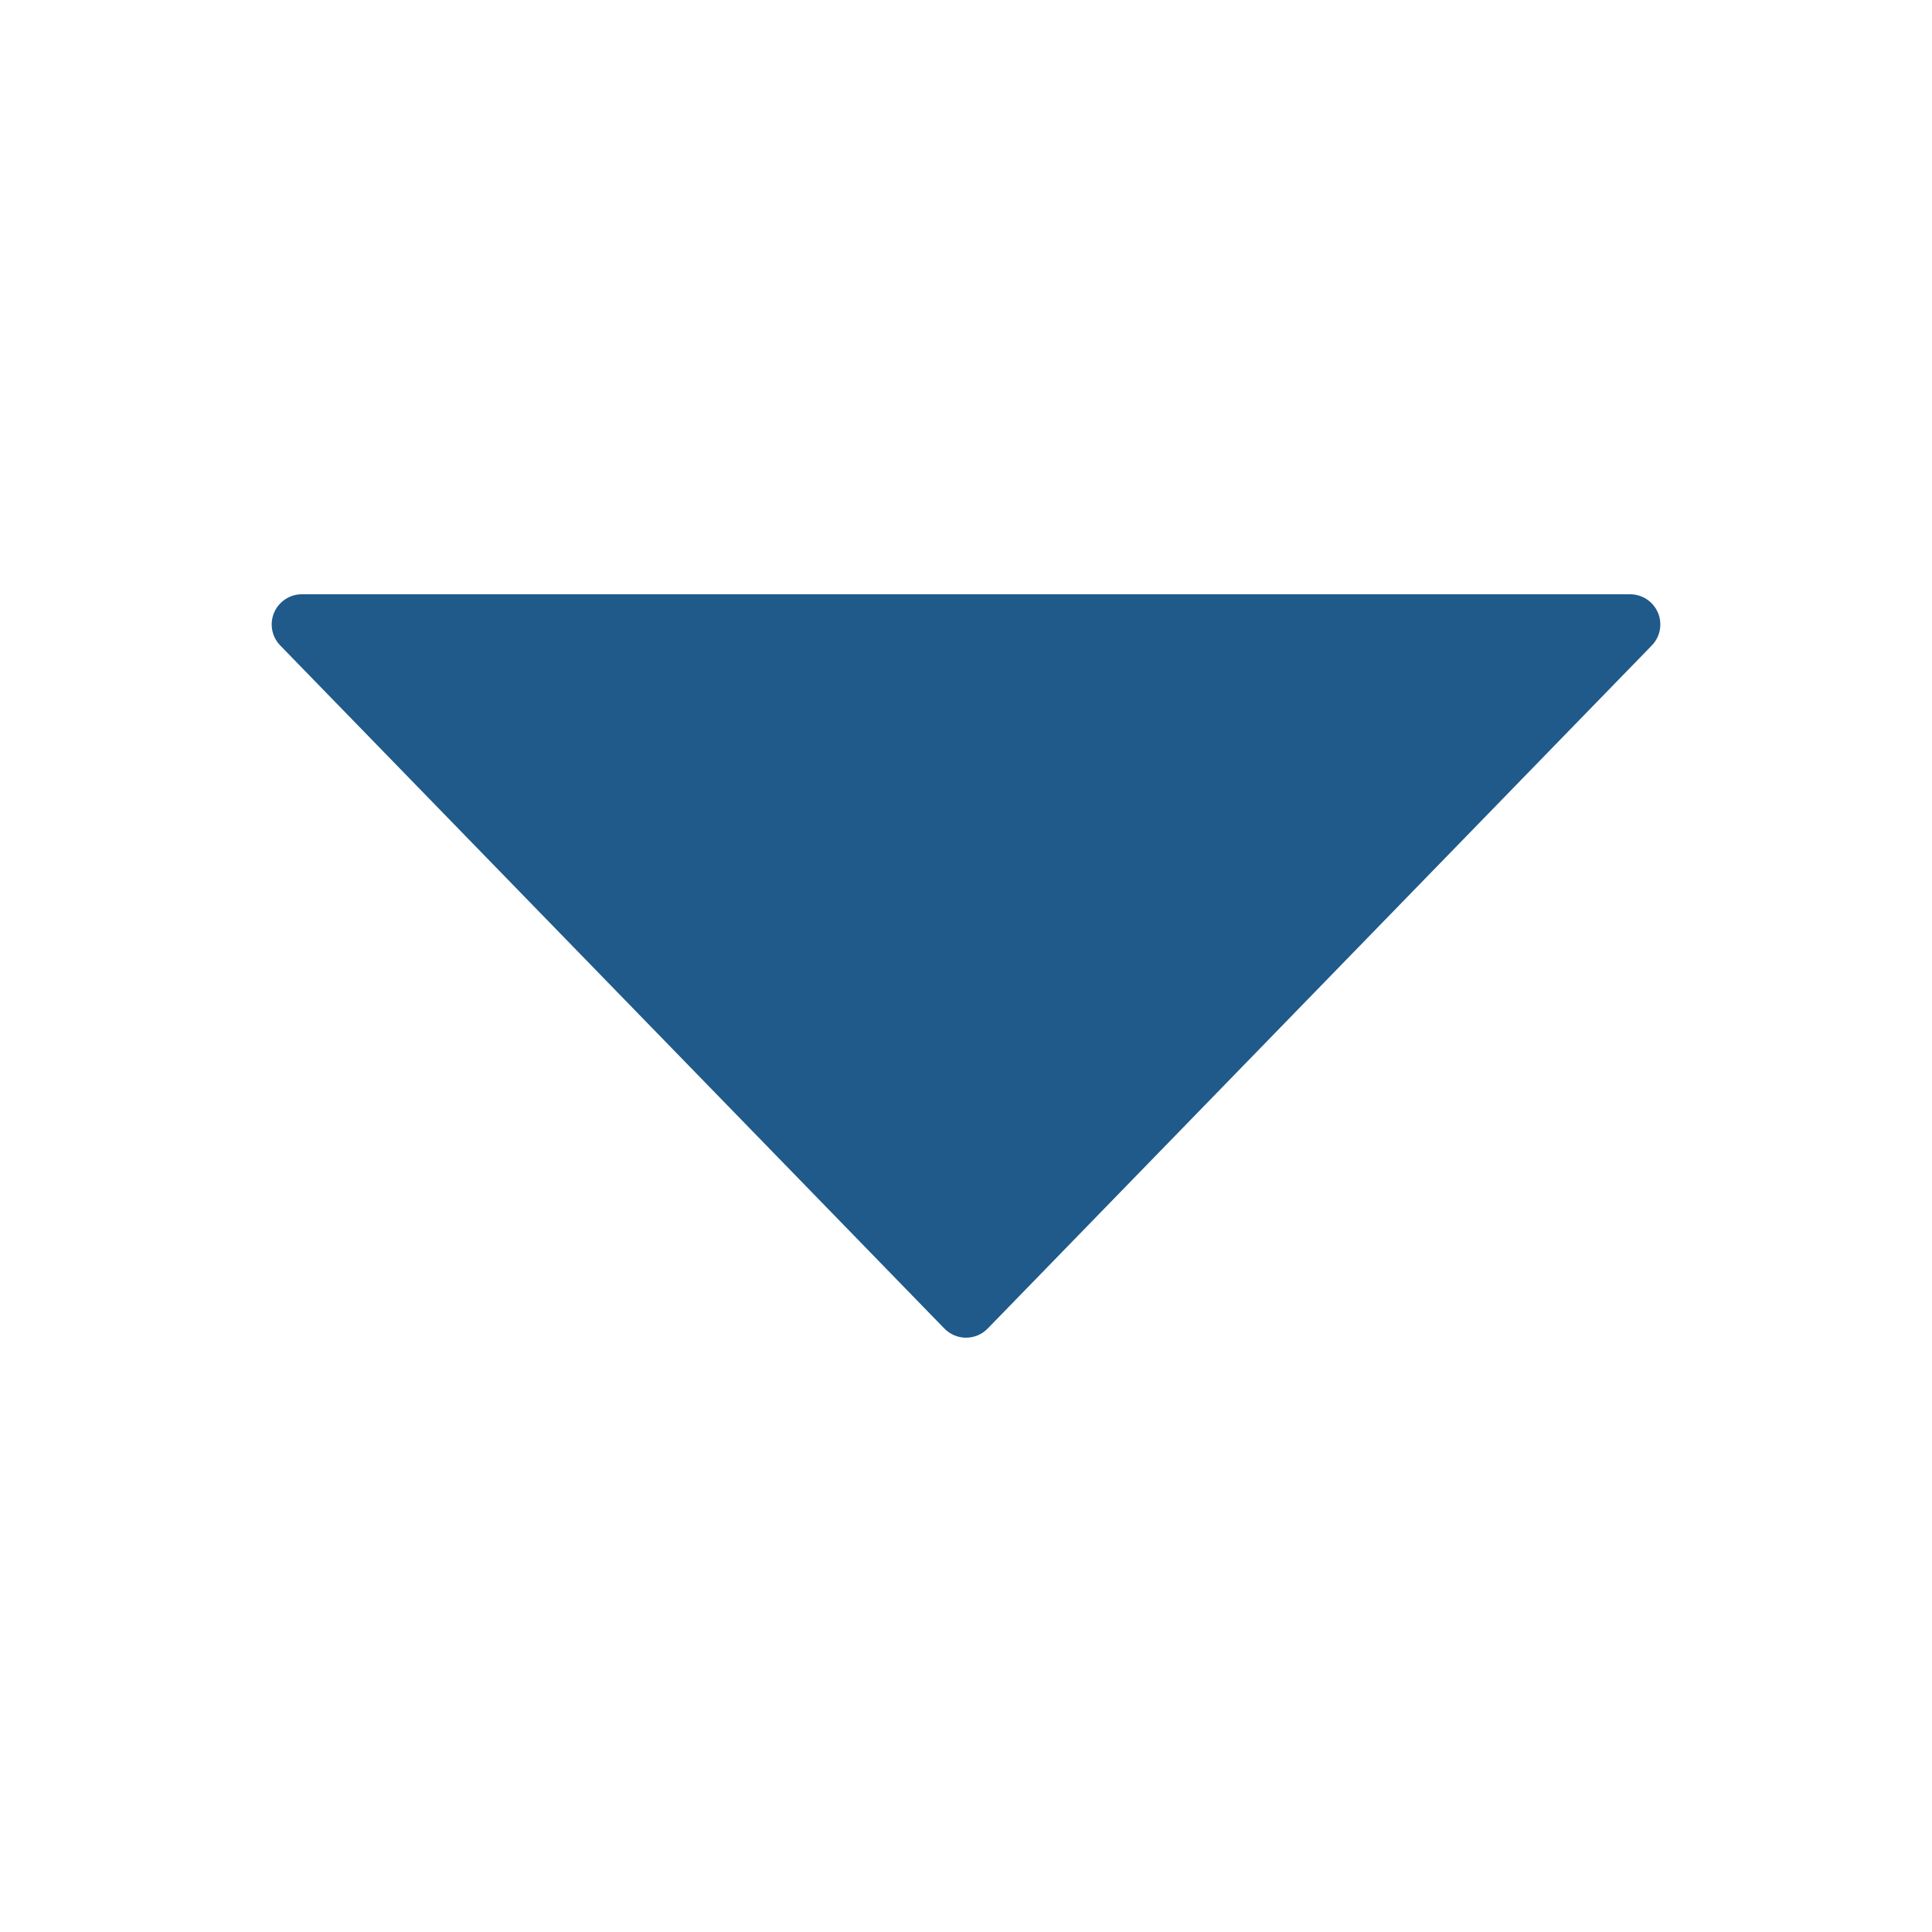 <?xml version="1.0"?>
<svg xmlns="http://www.w3.org/2000/svg" xmlns:xlink="http://www.w3.org/1999/xlink" xmlns:svgjs="http://svgjs.com/svgjs" version="1.1" width="512" height="512" x="0" y="0" viewBox="0 0 64 64" style="enable-background:new 0 0 512 512" xml:space="preserve" class=""><g><g xmlns="http://www.w3.org/2000/svg" id="Arrow-13"><path d="m54.921 20.297c-.156-.37-.519-.611-.921-.611l-44 0c-.402 0-.765.241-.921.611-.156.37-.076.798.205 1.086l22 22.627c.188.193.447.303.717.303s.529-.109.717-.303l22-22.628c.28-.289.36-.716.204-1.086z" fill="#1f5a8a" data-original="#000000"/></g></g></svg>
